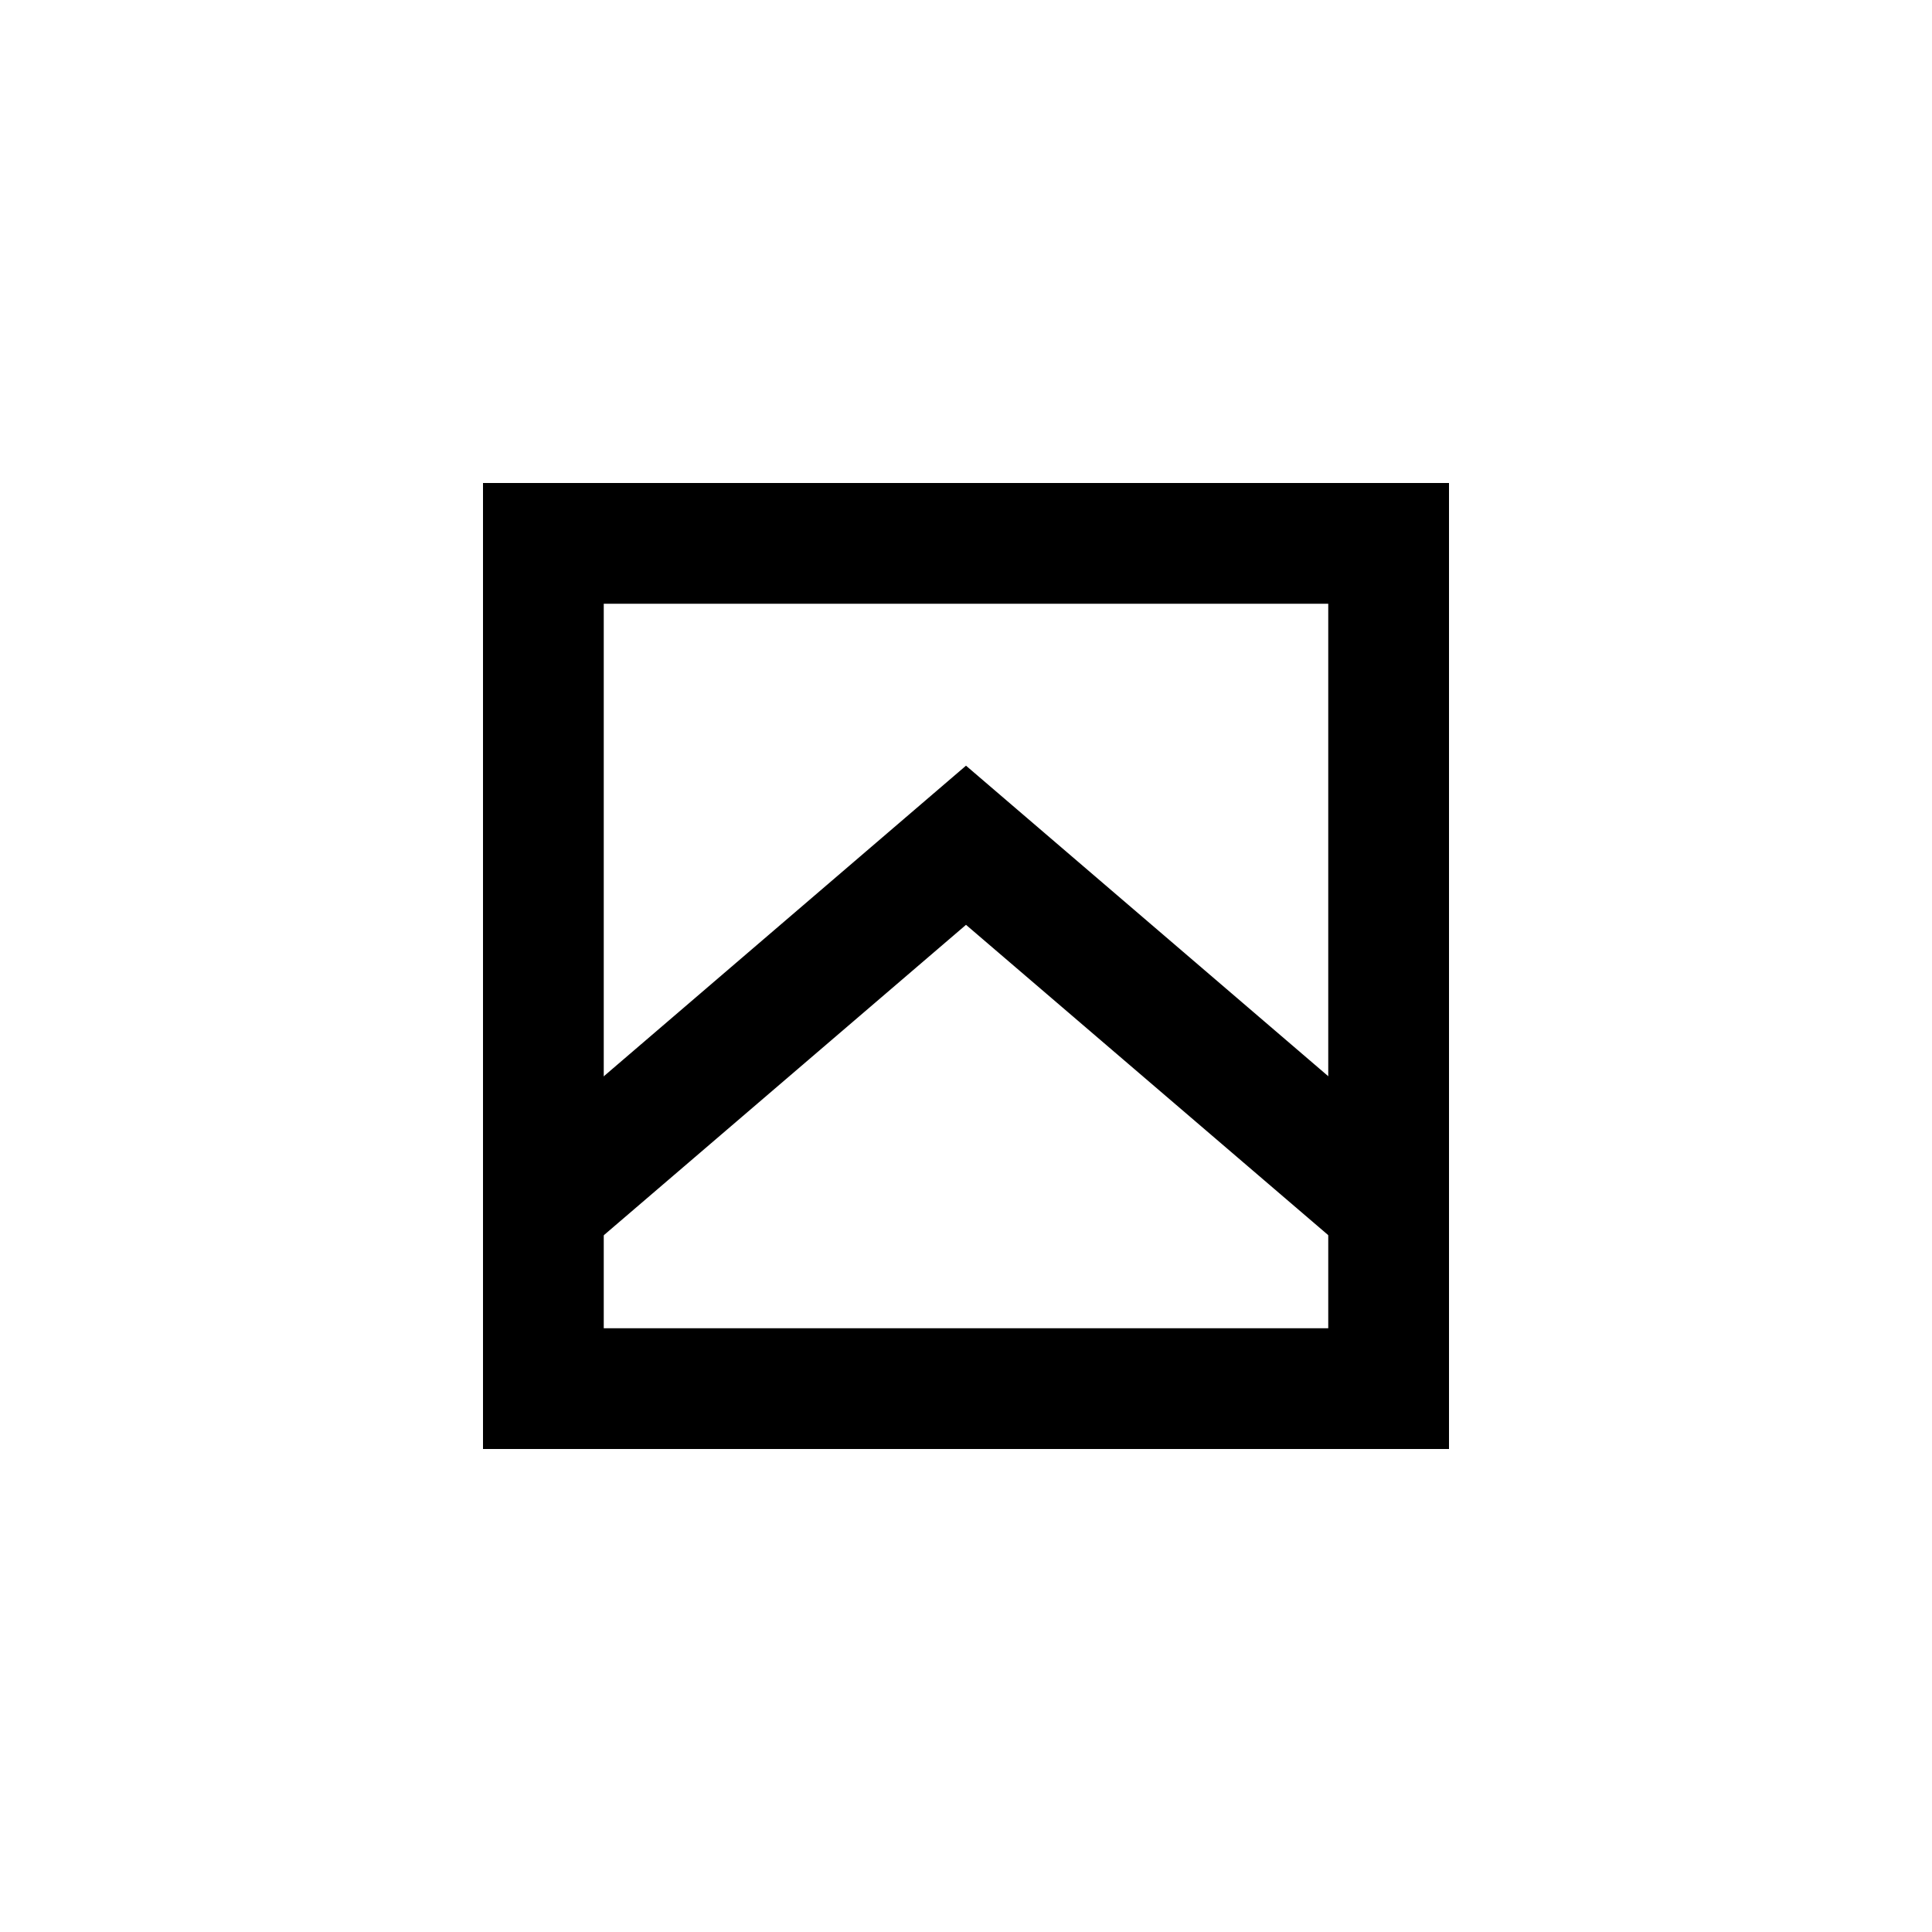 <svg width="16" height="16" viewBox="0 0 16 16" xmlns="http://www.w3.org/2000/svg">
    <title>
        icon_shell_16px
    </title>
    <g fill-rule="nonzero" fill="#000">
        <path d="M5 11h6V5H5v6zm7-7v8H4V4h8z"/>
        <path d="M8 7.659l3.175 2.72.65-.759L8 6.341l-3.825 3.28.65.759z"/>
    </g>
</svg>
